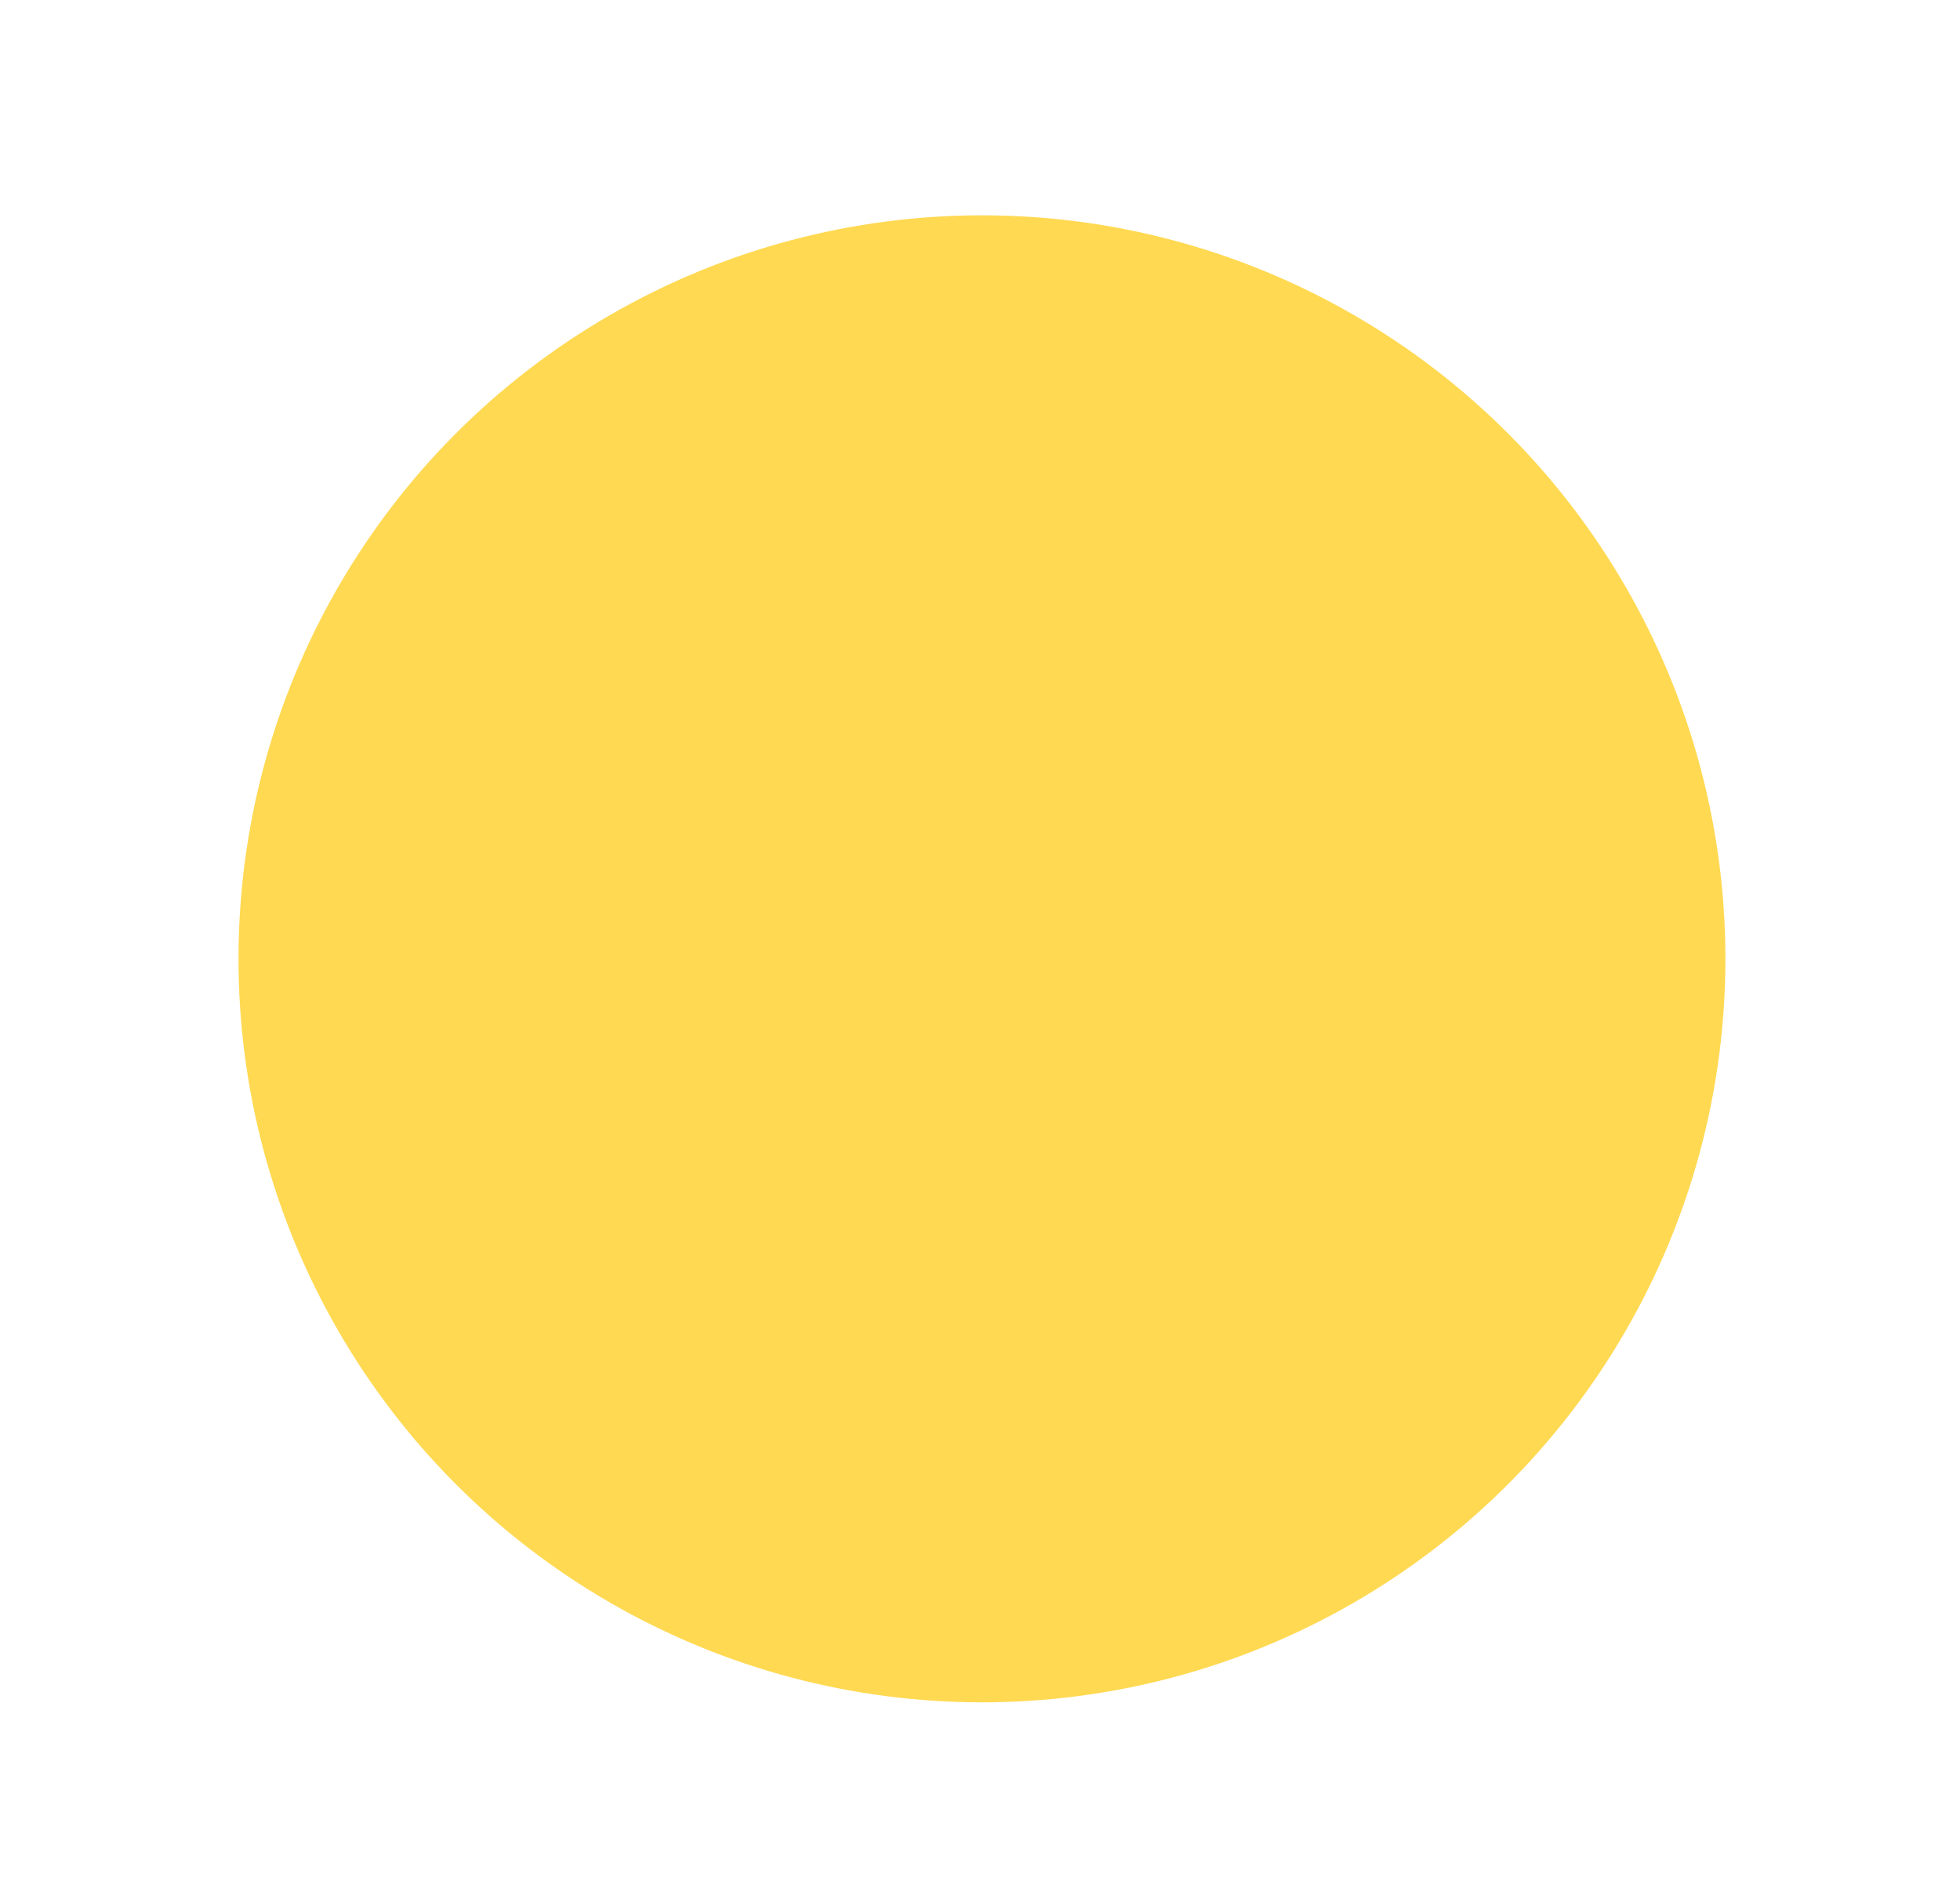 <svg width="64" height="62" viewBox="0 0 64 62" fill="none" xmlns="http://www.w3.org/2000/svg">
<g filter="url(#filter0_d)">
<circle r="24.276" transform="matrix(-1 0 0 1 32.064 31.306)" fill="#FFD952"/>
</g>
<path d="M13.292 55.447C12.851 56.015 12.031 56.121 11.481 55.657C6.8 51.707 3.362 46.474 1.601 40.588C-0.284 34.286 -0.152 27.552 1.978 21.328C4.109 15.104 8.132 9.702 13.485 5.878C18.837 2.054 25.251 -0.001 31.83 5.44349e-07C38.408 0.001 44.821 2.059 50.172 5.885C55.523 9.711 59.545 15.115 61.673 21.339C63.802 27.564 63.931 34.298 62.043 40.599C60.28 46.484 56.84 51.717 52.158 55.664C51.608 56.128 50.788 56.022 50.347 55.453C49.906 54.885 50.012 54.068 50.56 53.602C54.814 49.989 57.94 45.215 59.547 39.851C61.279 34.07 61.16 27.892 59.207 22.182C57.255 16.472 53.566 11.515 48.657 8.005C43.748 4.495 37.864 2.607 31.829 2.606C25.794 2.605 19.91 4.49 15 7.999C10.089 11.507 6.399 16.463 4.444 22.172C2.489 27.882 2.368 34.059 4.098 39.841C5.703 45.206 8.827 49.98 13.079 53.595C13.627 54.062 13.733 54.878 13.292 55.447Z" fill="white" fill-opacity="0.2"/>
<defs>
<filter id="filter0_d" x="1.789" y="1.03" width="60.551" height="60.551" filterUnits="userSpaceOnUse" color-interpolation-filters="sRGB">
<feFlood flood-opacity="0" result="BackgroundImageFix"/>
<feColorMatrix in="SourceAlpha" type="matrix" values="0 0 0 0 0 0 0 0 0 0 0 0 0 0 0 0 0 0 127 0"/>
<feMorphology radius="1" operator="erode" in="SourceAlpha" result="effect1_dropShadow"/>
<feOffset/>
<feGaussianBlur stdDeviation="3.5"/>
<feColorMatrix type="matrix" values="0 0 0 0 1 0 0 0 0 0.851 0 0 0 0 0.322 0 0 0 1 0"/>
<feBlend mode="normal" in2="BackgroundImageFix" result="effect1_dropShadow"/>
<feBlend mode="normal" in="SourceGraphic" in2="effect1_dropShadow" result="shape"/>
</filter>
</defs>
</svg>
